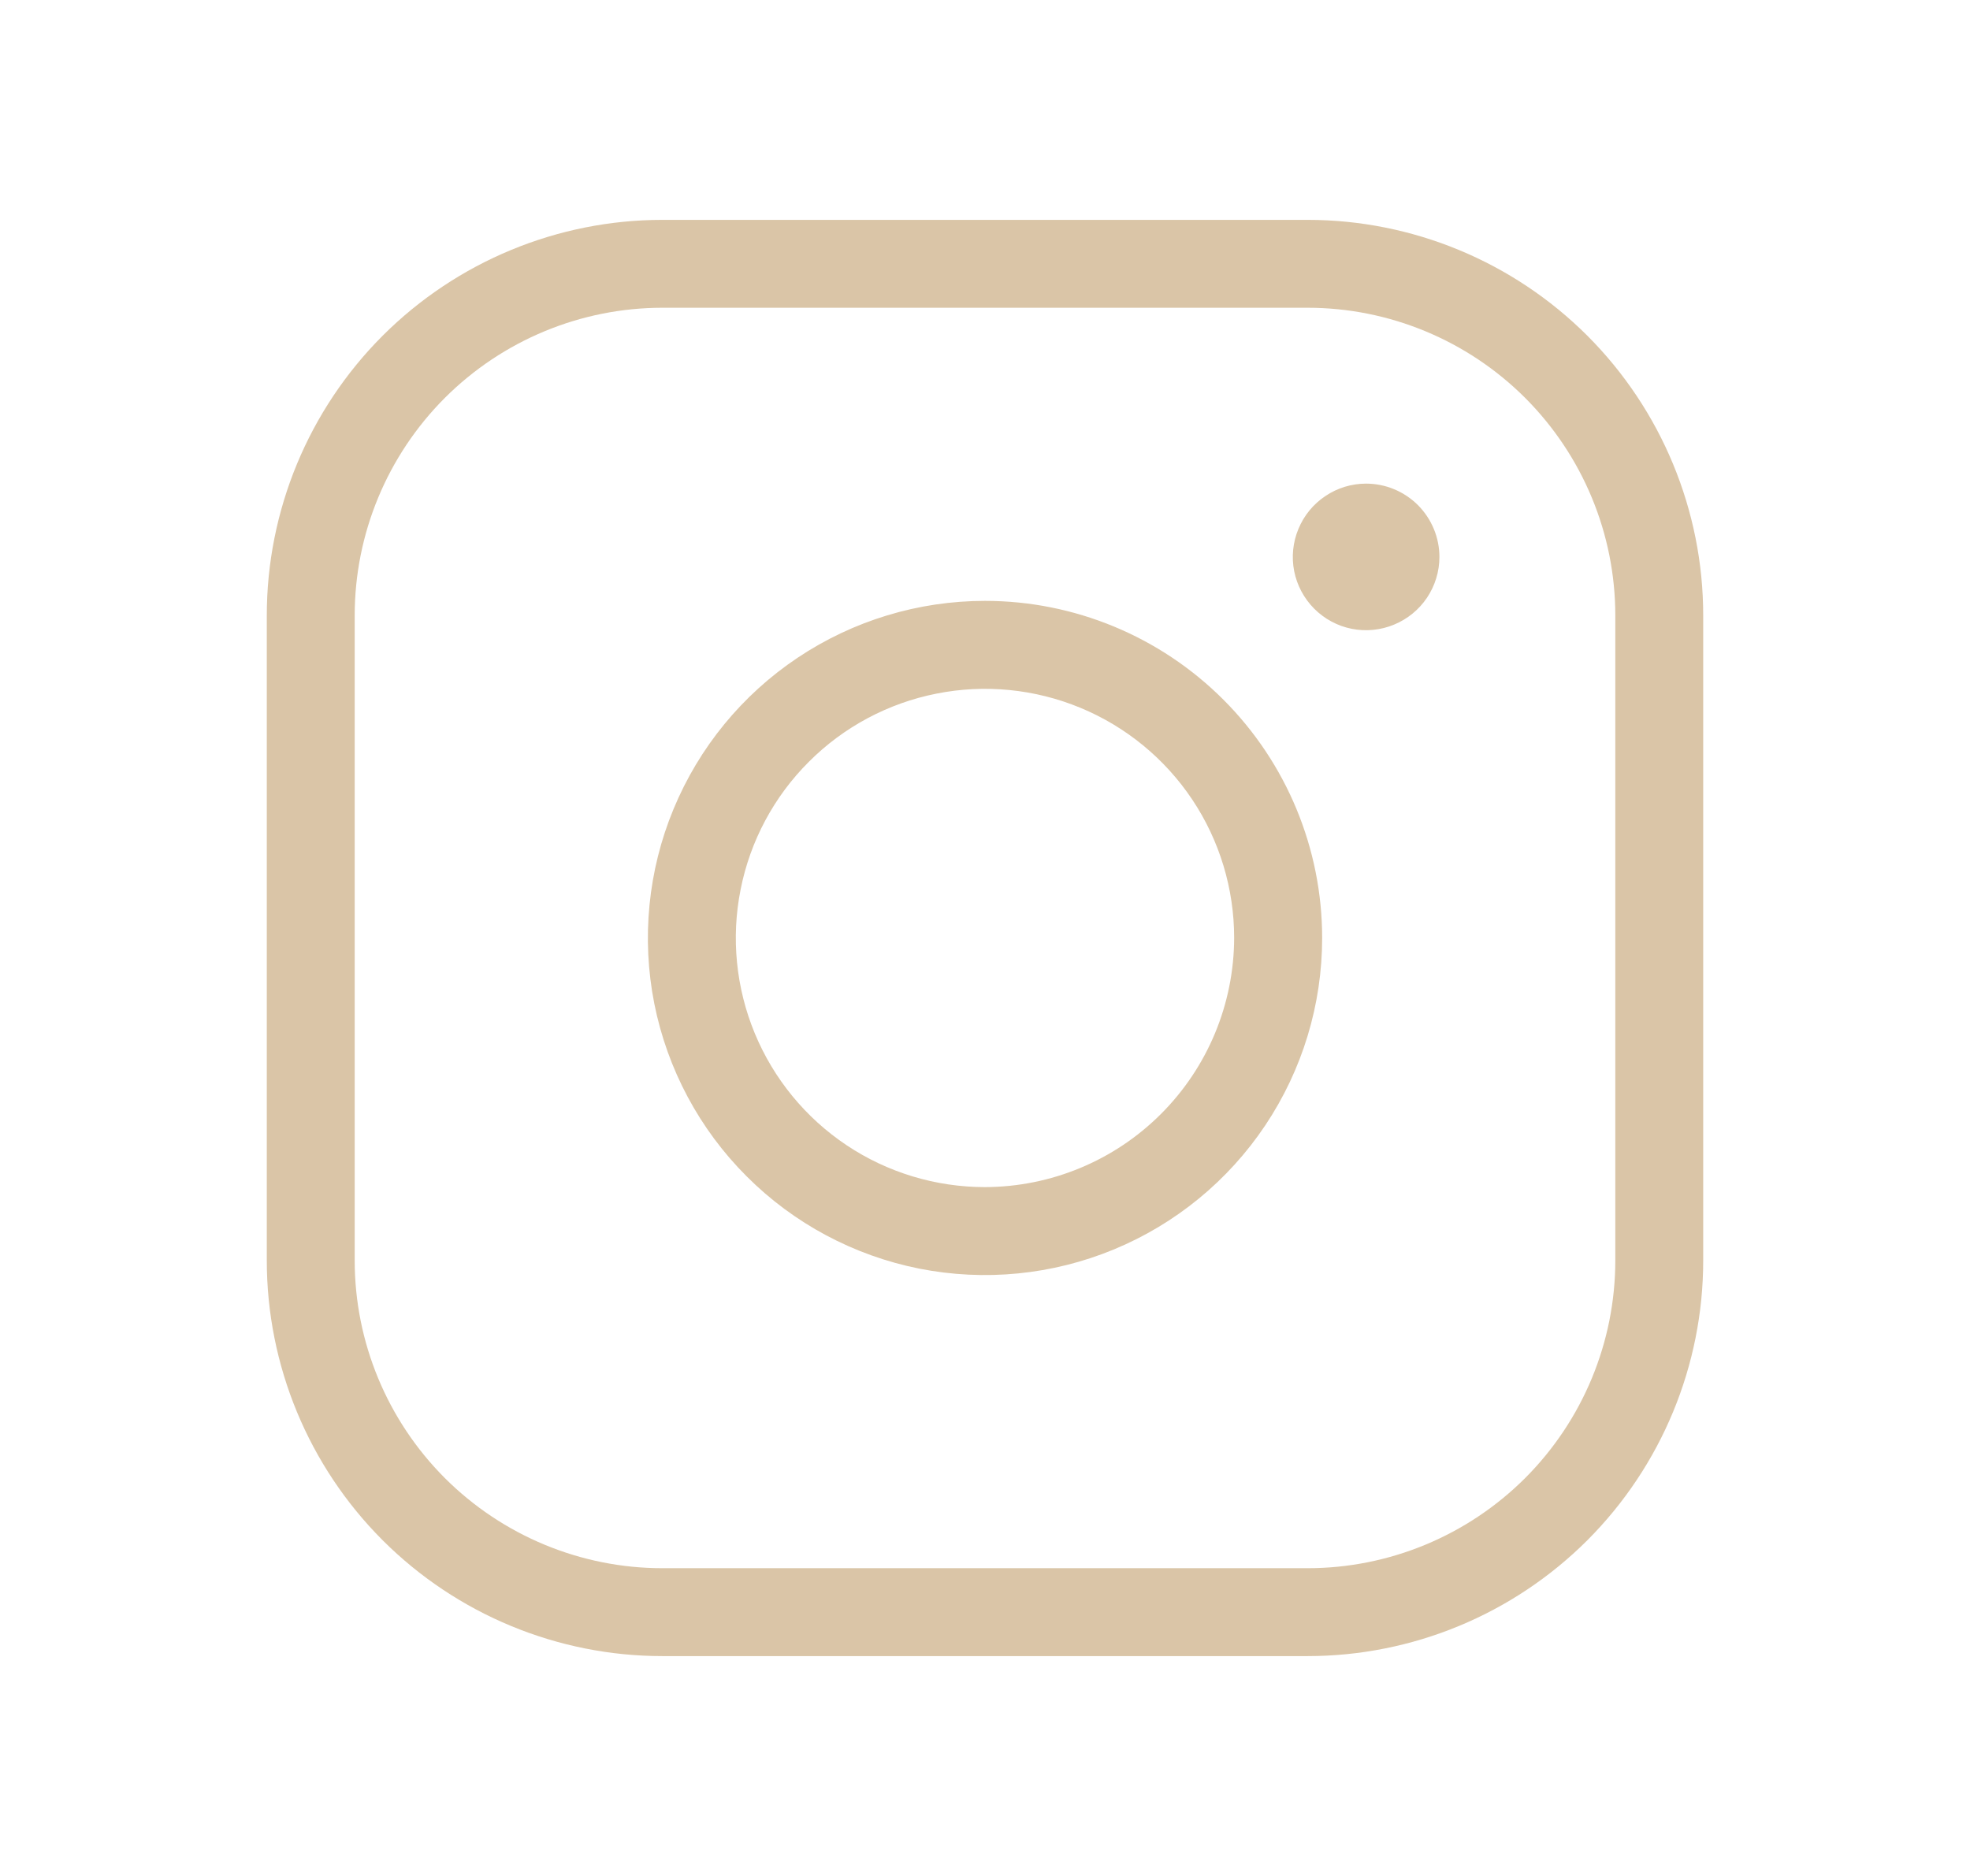 <svg width="21" height="20" viewBox="0 0 21 20" fill="none" xmlns="http://www.w3.org/2000/svg">
<g id="ph:instagram-logo-light">
<path id="Vector" d="M10.5 6.406C9.789 6.406 9.094 6.617 8.503 7.012C7.912 7.407 7.452 7.968 7.18 8.625C6.908 9.281 6.837 10.004 6.975 10.701C7.114 11.398 7.456 12.039 7.959 12.541C8.461 13.044 9.102 13.386 9.799 13.525C10.496 13.663 11.219 13.592 11.875 13.32C12.532 13.048 13.093 12.588 13.488 11.997C13.883 11.406 14.094 10.711 14.094 10C14.094 9.047 13.715 8.133 13.041 7.459C12.367 6.785 11.453 6.406 10.5 6.406ZM10.5 12.656C9.975 12.656 9.461 12.501 9.024 12.209C8.587 11.917 8.247 11.502 8.046 11.017C7.845 10.531 7.792 9.997 7.895 9.482C7.997 8.967 8.25 8.493 8.622 8.122C8.993 7.75 9.467 7.497 9.982 7.395C10.497 7.292 11.031 7.345 11.517 7.546C12.002 7.747 12.417 8.087 12.709 8.524C13.001 8.961 13.156 9.475 13.156 10C13.154 10.704 12.874 11.378 12.376 11.876C11.878 12.374 11.204 12.654 10.5 12.656ZM13.938 2.344H7.062C5.944 2.344 4.871 2.788 4.079 3.579C3.288 4.371 2.844 5.444 2.844 6.562V13.438C2.844 14.556 3.288 15.629 4.079 16.421C4.871 17.212 5.944 17.656 7.062 17.656H13.938C15.056 17.656 16.129 17.212 16.921 16.421C17.712 15.629 18.156 14.556 18.156 13.438V6.562C18.156 5.444 17.712 4.371 16.921 3.579C16.129 2.788 15.056 2.344 13.938 2.344ZM17.219 13.438C17.219 14.308 16.873 15.142 16.258 15.758C15.642 16.373 14.808 16.719 13.938 16.719H7.062C6.192 16.719 5.358 16.373 4.742 15.758C4.127 15.142 3.781 14.308 3.781 13.438V6.562C3.781 5.692 4.127 4.858 4.742 4.242C5.358 3.627 6.192 3.281 7.062 3.281H13.938C14.808 3.281 15.642 3.627 16.258 4.242C16.873 4.858 17.219 5.692 17.219 6.562V13.438ZM15.344 5.938C15.344 6.092 15.298 6.243 15.212 6.372C15.126 6.5 15.004 6.6 14.861 6.659C14.719 6.718 14.562 6.734 14.41 6.704C14.258 6.674 14.119 6.599 14.01 6.49C13.901 6.381 13.826 6.241 13.796 6.09C13.766 5.938 13.782 5.781 13.841 5.639C13.9 5.496 14 5.374 14.129 5.288C14.257 5.202 14.408 5.156 14.562 5.156C14.77 5.156 14.968 5.239 15.115 5.385C15.261 5.532 15.344 5.73 15.344 5.938Z" fill="#DAC5A7"/>
</g>
</svg>
